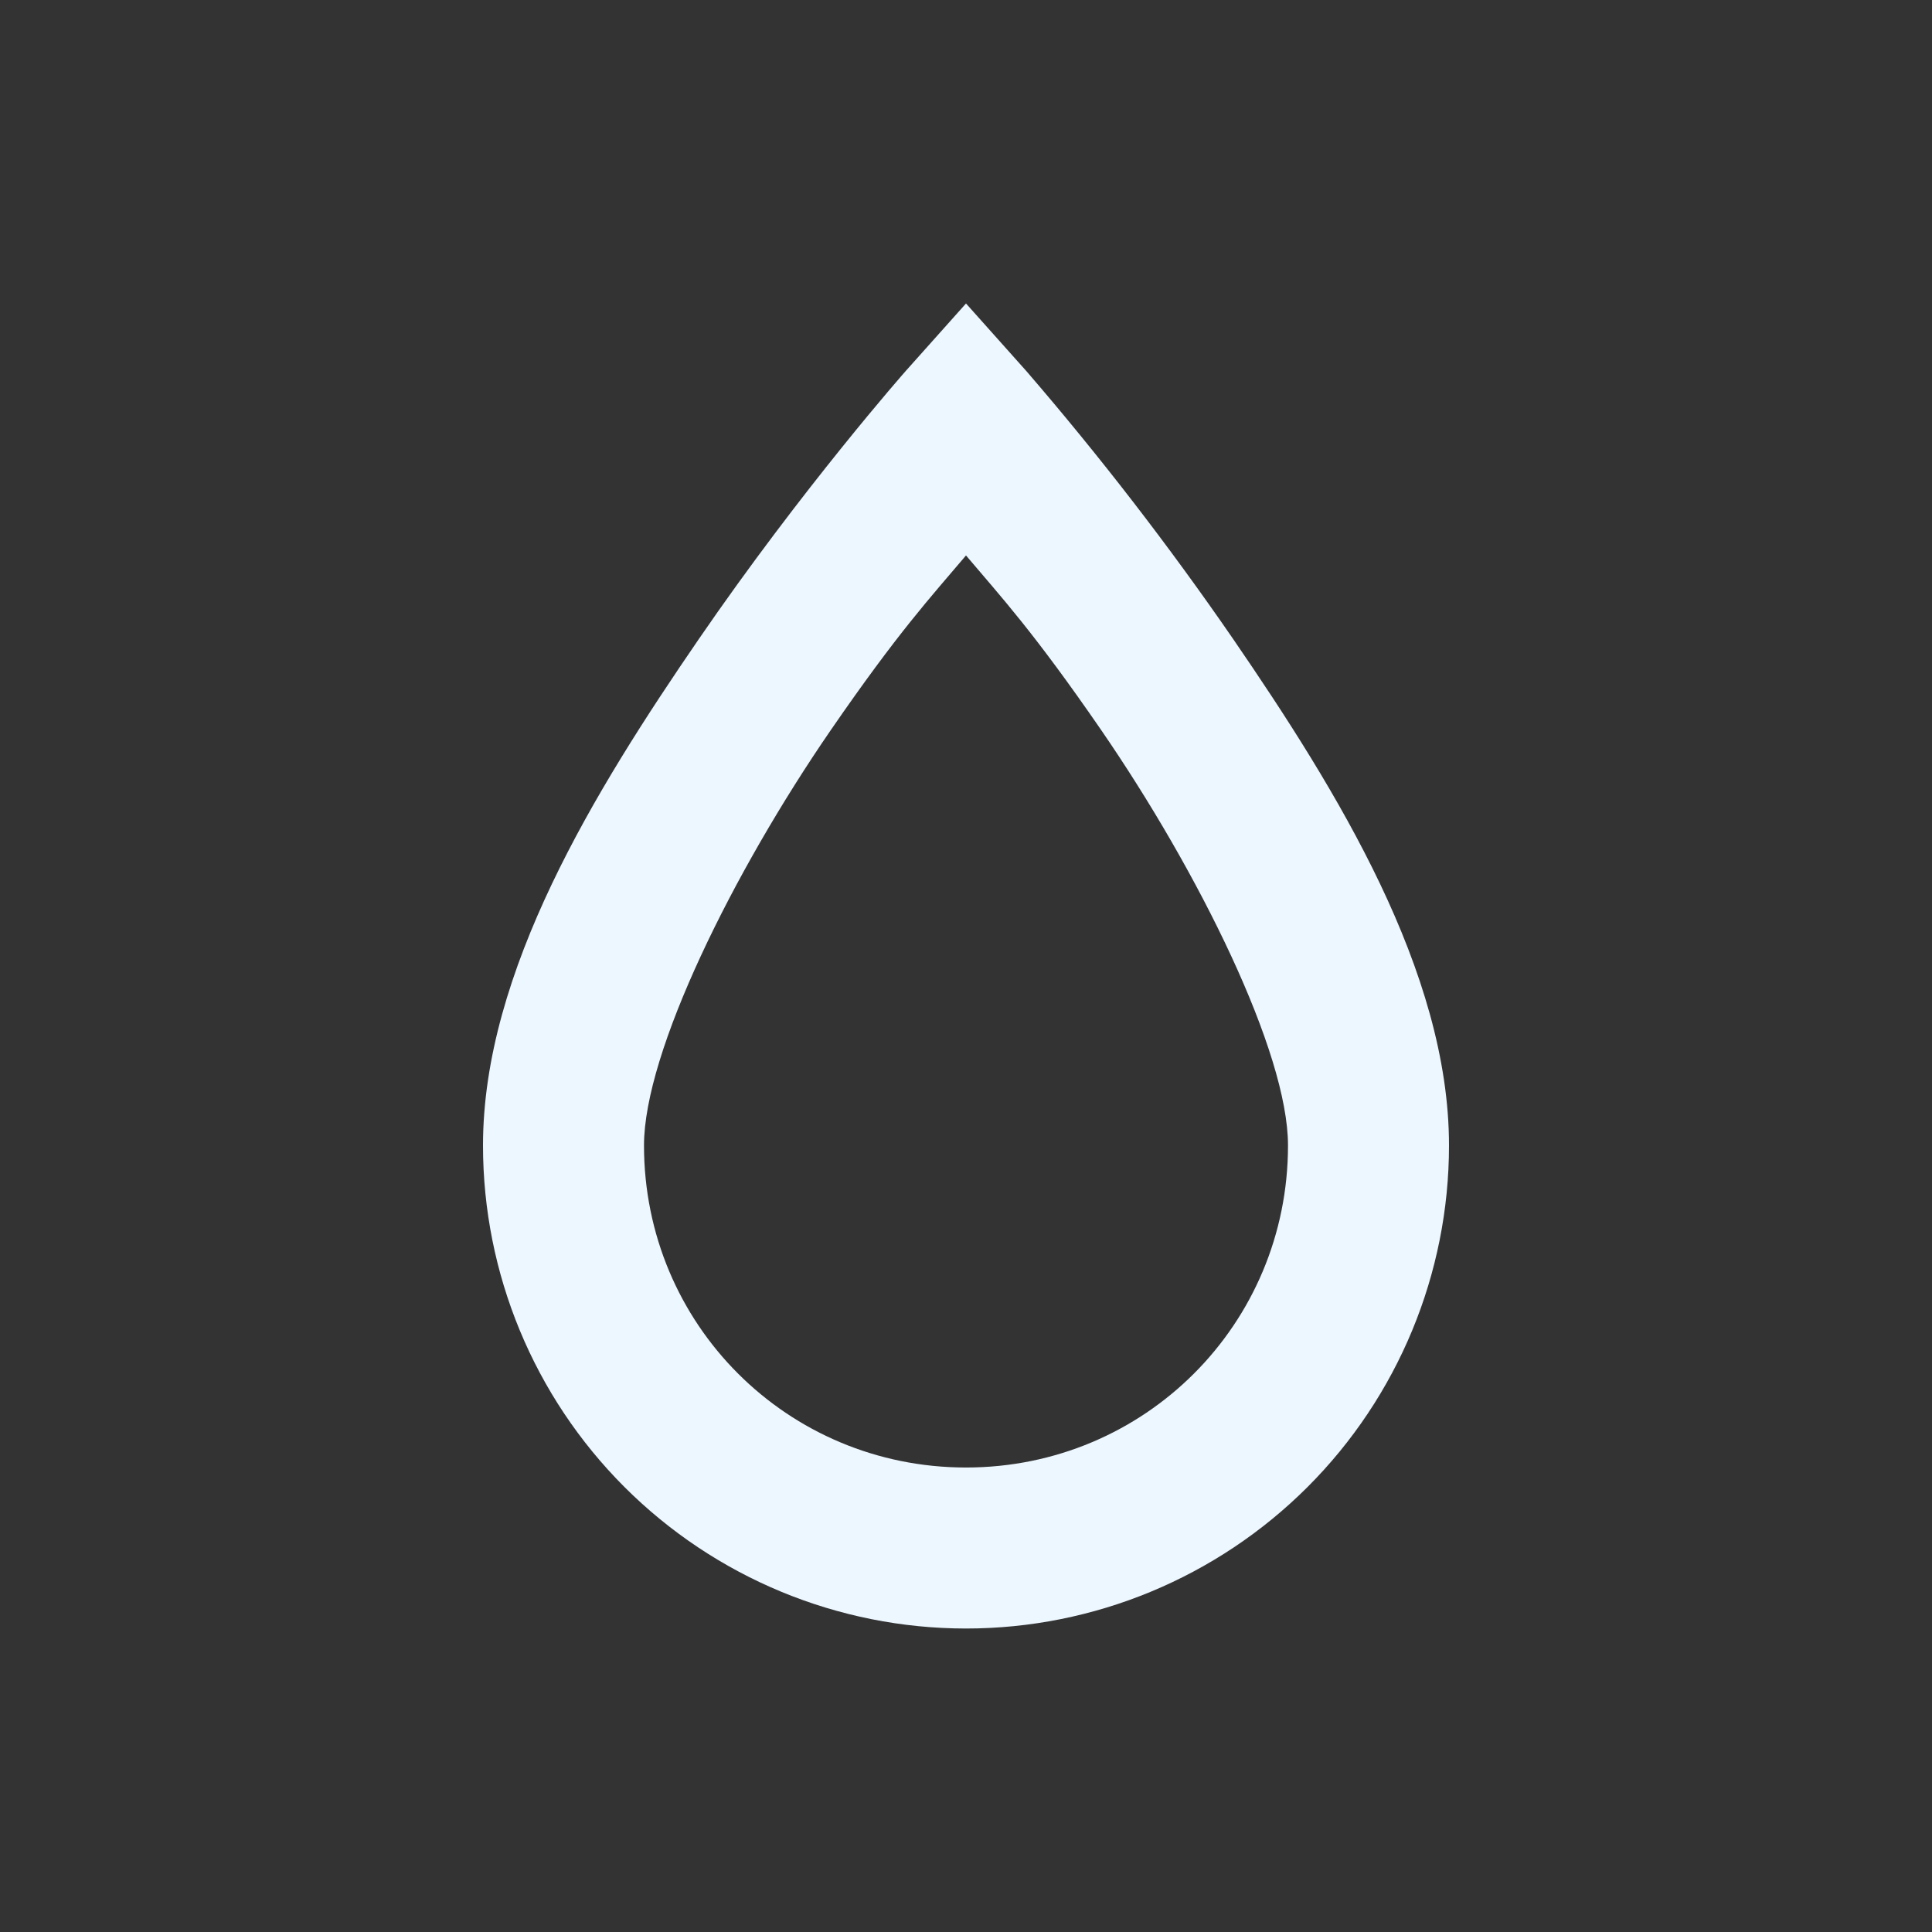 <svg width="24" height="24" viewBox="0 0 24 24" fill="none" xmlns="http://www.w3.org/2000/svg">
<rect x="0" y="0" width="24" height="24" fill="#333333" stroke="none"/>
<path d="M12 3.77L11.25 4.61C11.25 4.61 9.97 6.06 8.68 7.94C7.39 9.82 6 12.069 6 14.229C6 15.821 6.632 17.347 7.757 18.472C8.883 19.597 10.409 20.23 12 20.23C13.591 20.23 15.117 19.597 16.243 18.472C17.368 17.347 18 15.821 18 14.229C18 12.069 16.61 9.82 15.32 7.94C14.524 6.784 13.666 5.672 12.75 4.61L12 3.77ZM12 6.9C12.44 7.42 12.84 7.85 13.68 9.07C14.89 10.829 16 13.069 16 14.229C16 16.45 14.22 18.23 12 18.23C9.78 18.23 8 16.45 8 14.229C8 13.069 9.11 10.829 10.32 9.07C11.16 7.85 11.56 7.42 12 6.9Z" fill="#EDF7FF"/>
</svg>
